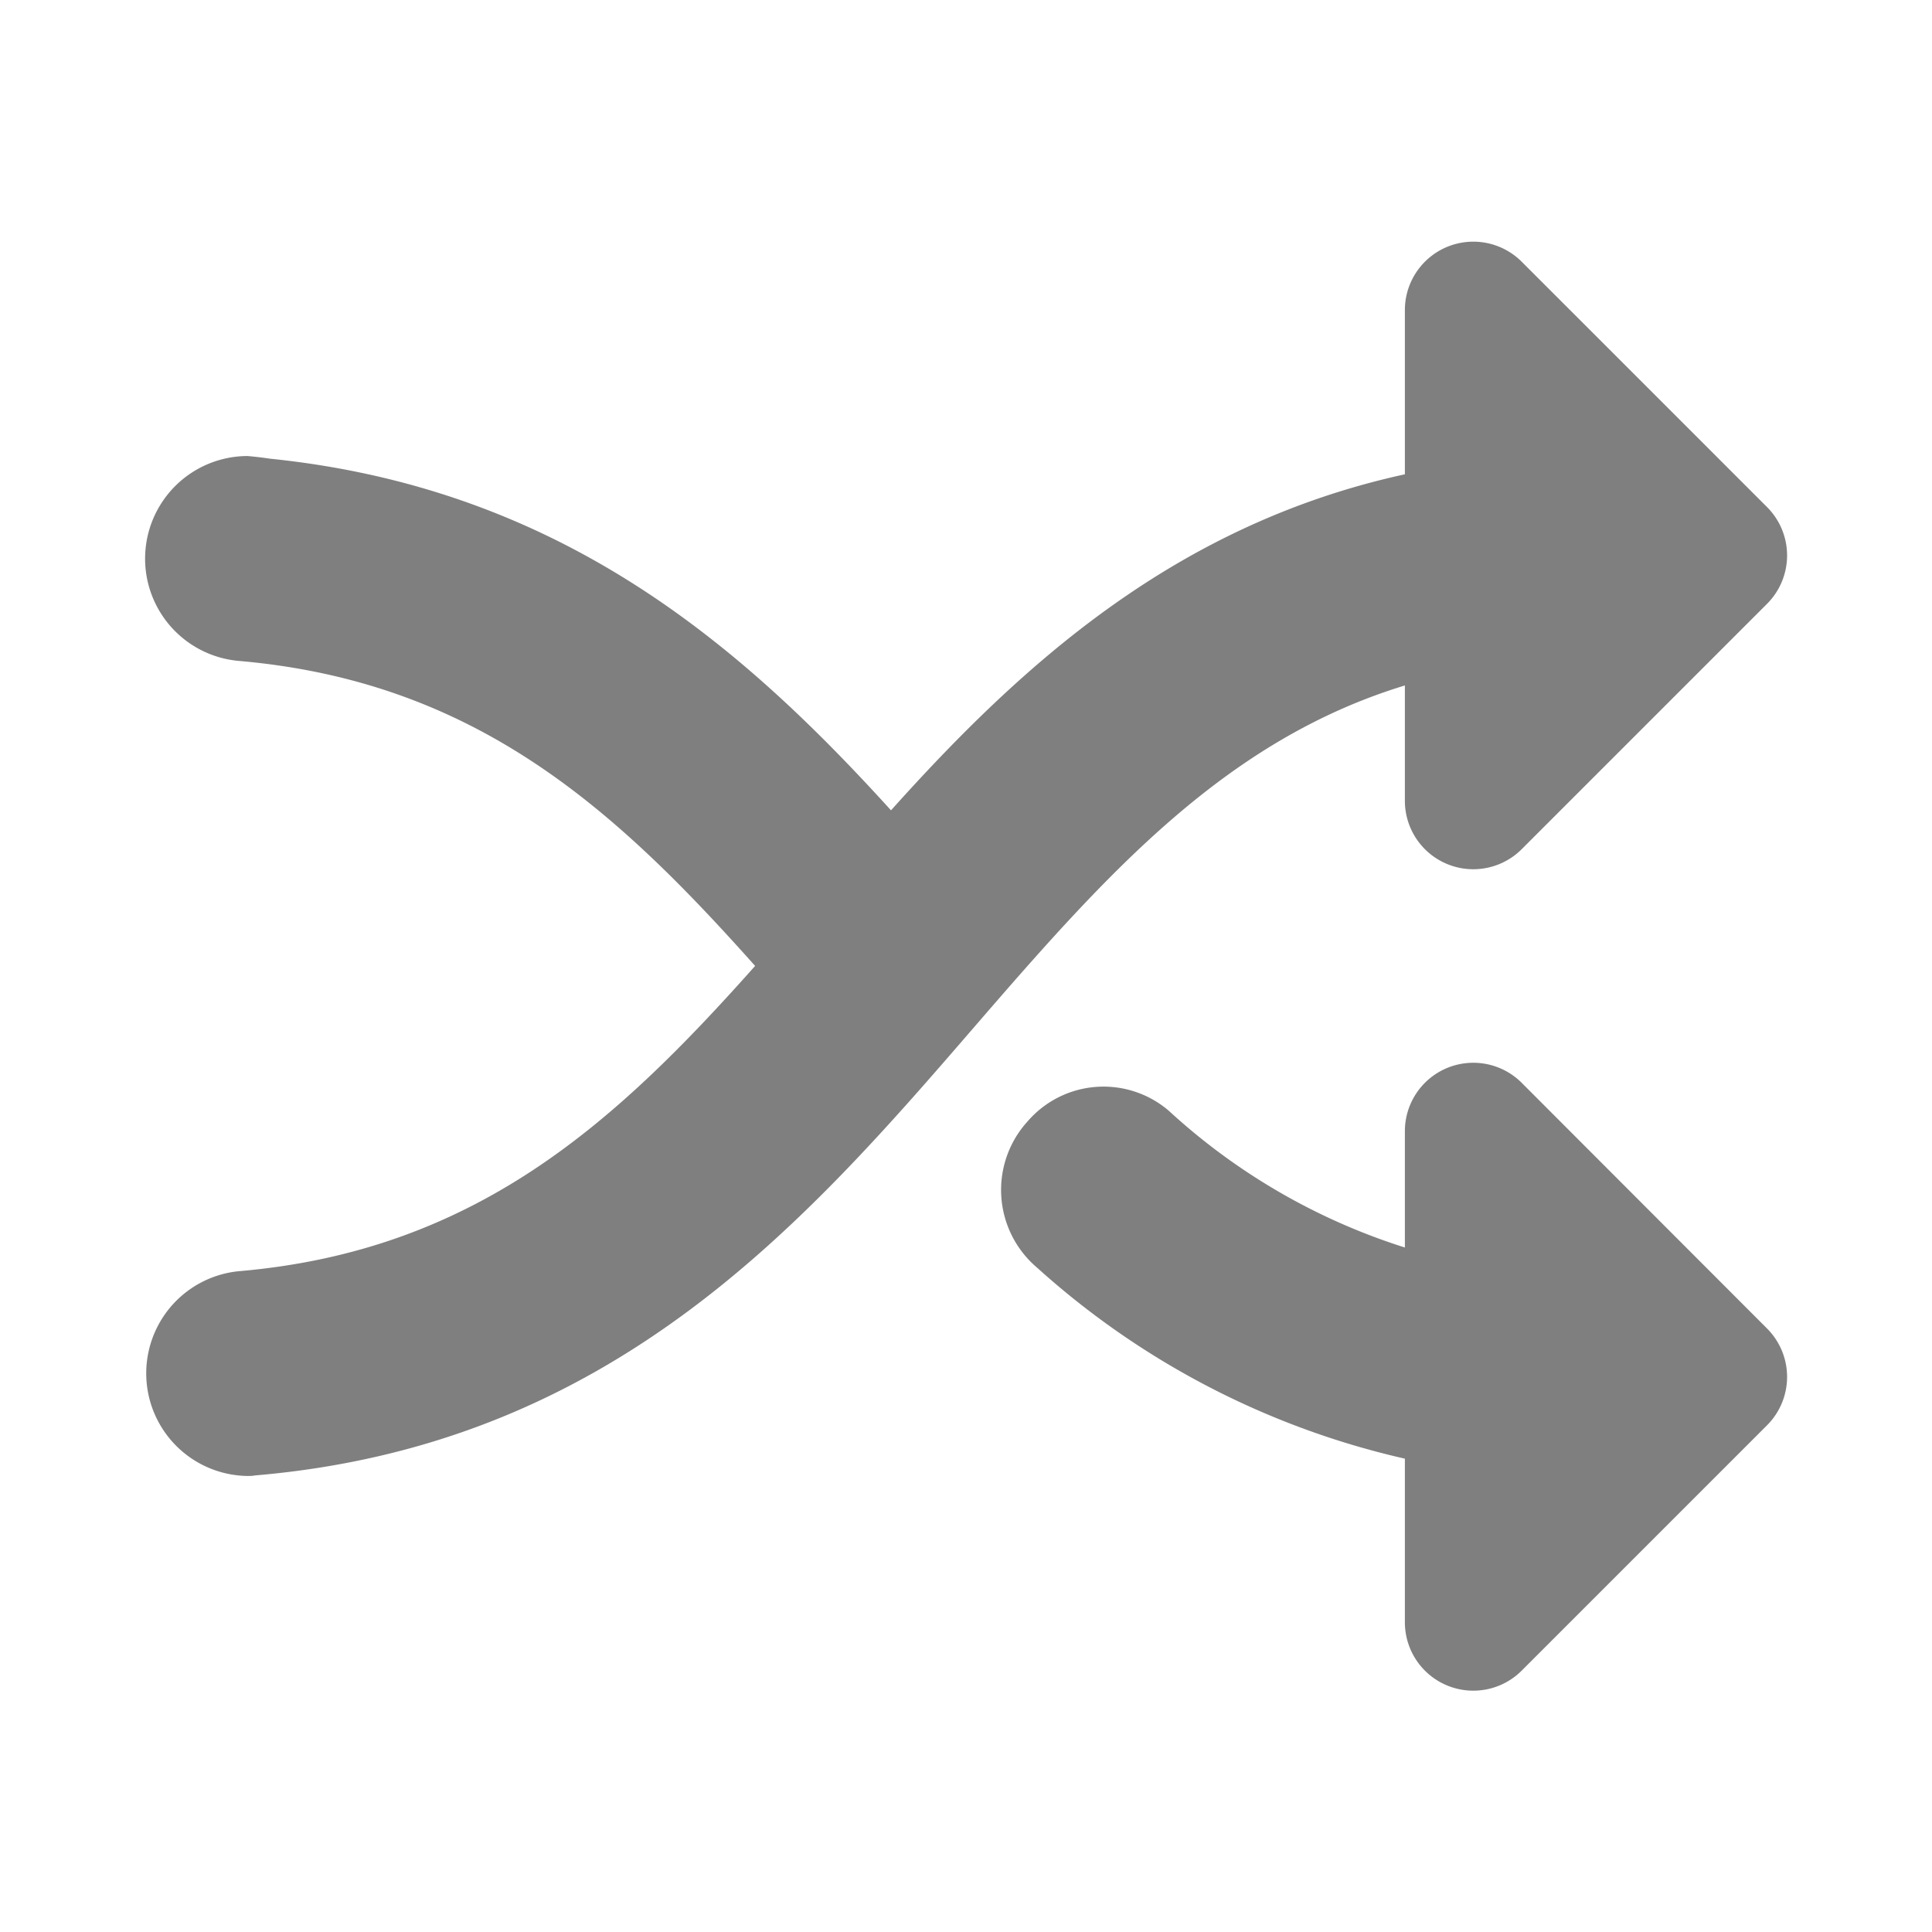 <svg xmlns="http://www.w3.org/2000/svg" version="1.1" xmlns:xlink="http://www.w3.org/1999/xlink" width="1em" height="1em" x="0" y="0" viewBox="0 0 24 24" style="enable-background:new 0 0 512 512" xml:space="preserve" class=""><g transform="matrix(0.85,0,0,0.85,1.8,1.8)"><path fill="currentColor" fill-rule="evenodd" d="M18.414 7.9v1.686a1 1 0 0 0 1.707.707l3.586-3.586a1 1 0 0 0 0-1.414l-3.586-3.586a1 1 0 0 0-1.707.707v2.4c-3.35.732-5.6 2.781-7.51 4.911C8.718 7.316 6.08 5.021 1.83 4.586a5.423 5.423 0 0 0-.33-.039 1.5 1.5 0 0 0-.131 2.994c3.464.3 5.5 2.159 7.549 4.458-2.046 2.3-4.087 4.166-7.552 4.462a1.5 1.5 0 0 0 .134 2.992c.038 0 .073 0 .111-.008C6.84 19 9.649 15.753 12.148 12.86c1.911-2.21 3.644-4.16 6.266-4.96Z" clip-rule="evenodd" opacity=".5"></path><path fill="currentColor" d="M20.121 13.707a1 1 0 0 0-1.707.707v1.7a9.186 9.186 0 0 1-3.452-2 1.466 1.466 0 0 0-2.062.157l-.025.028a1.49 1.49 0 0 0 .165 2.111 11.977 11.977 0 0 0 5.374 2.79v2.391a1 1 0 0 0 1.707.707l3.586-3.586a1 1 0 0 0 0-1.414Z" opacity=".5"></path></g></svg>




